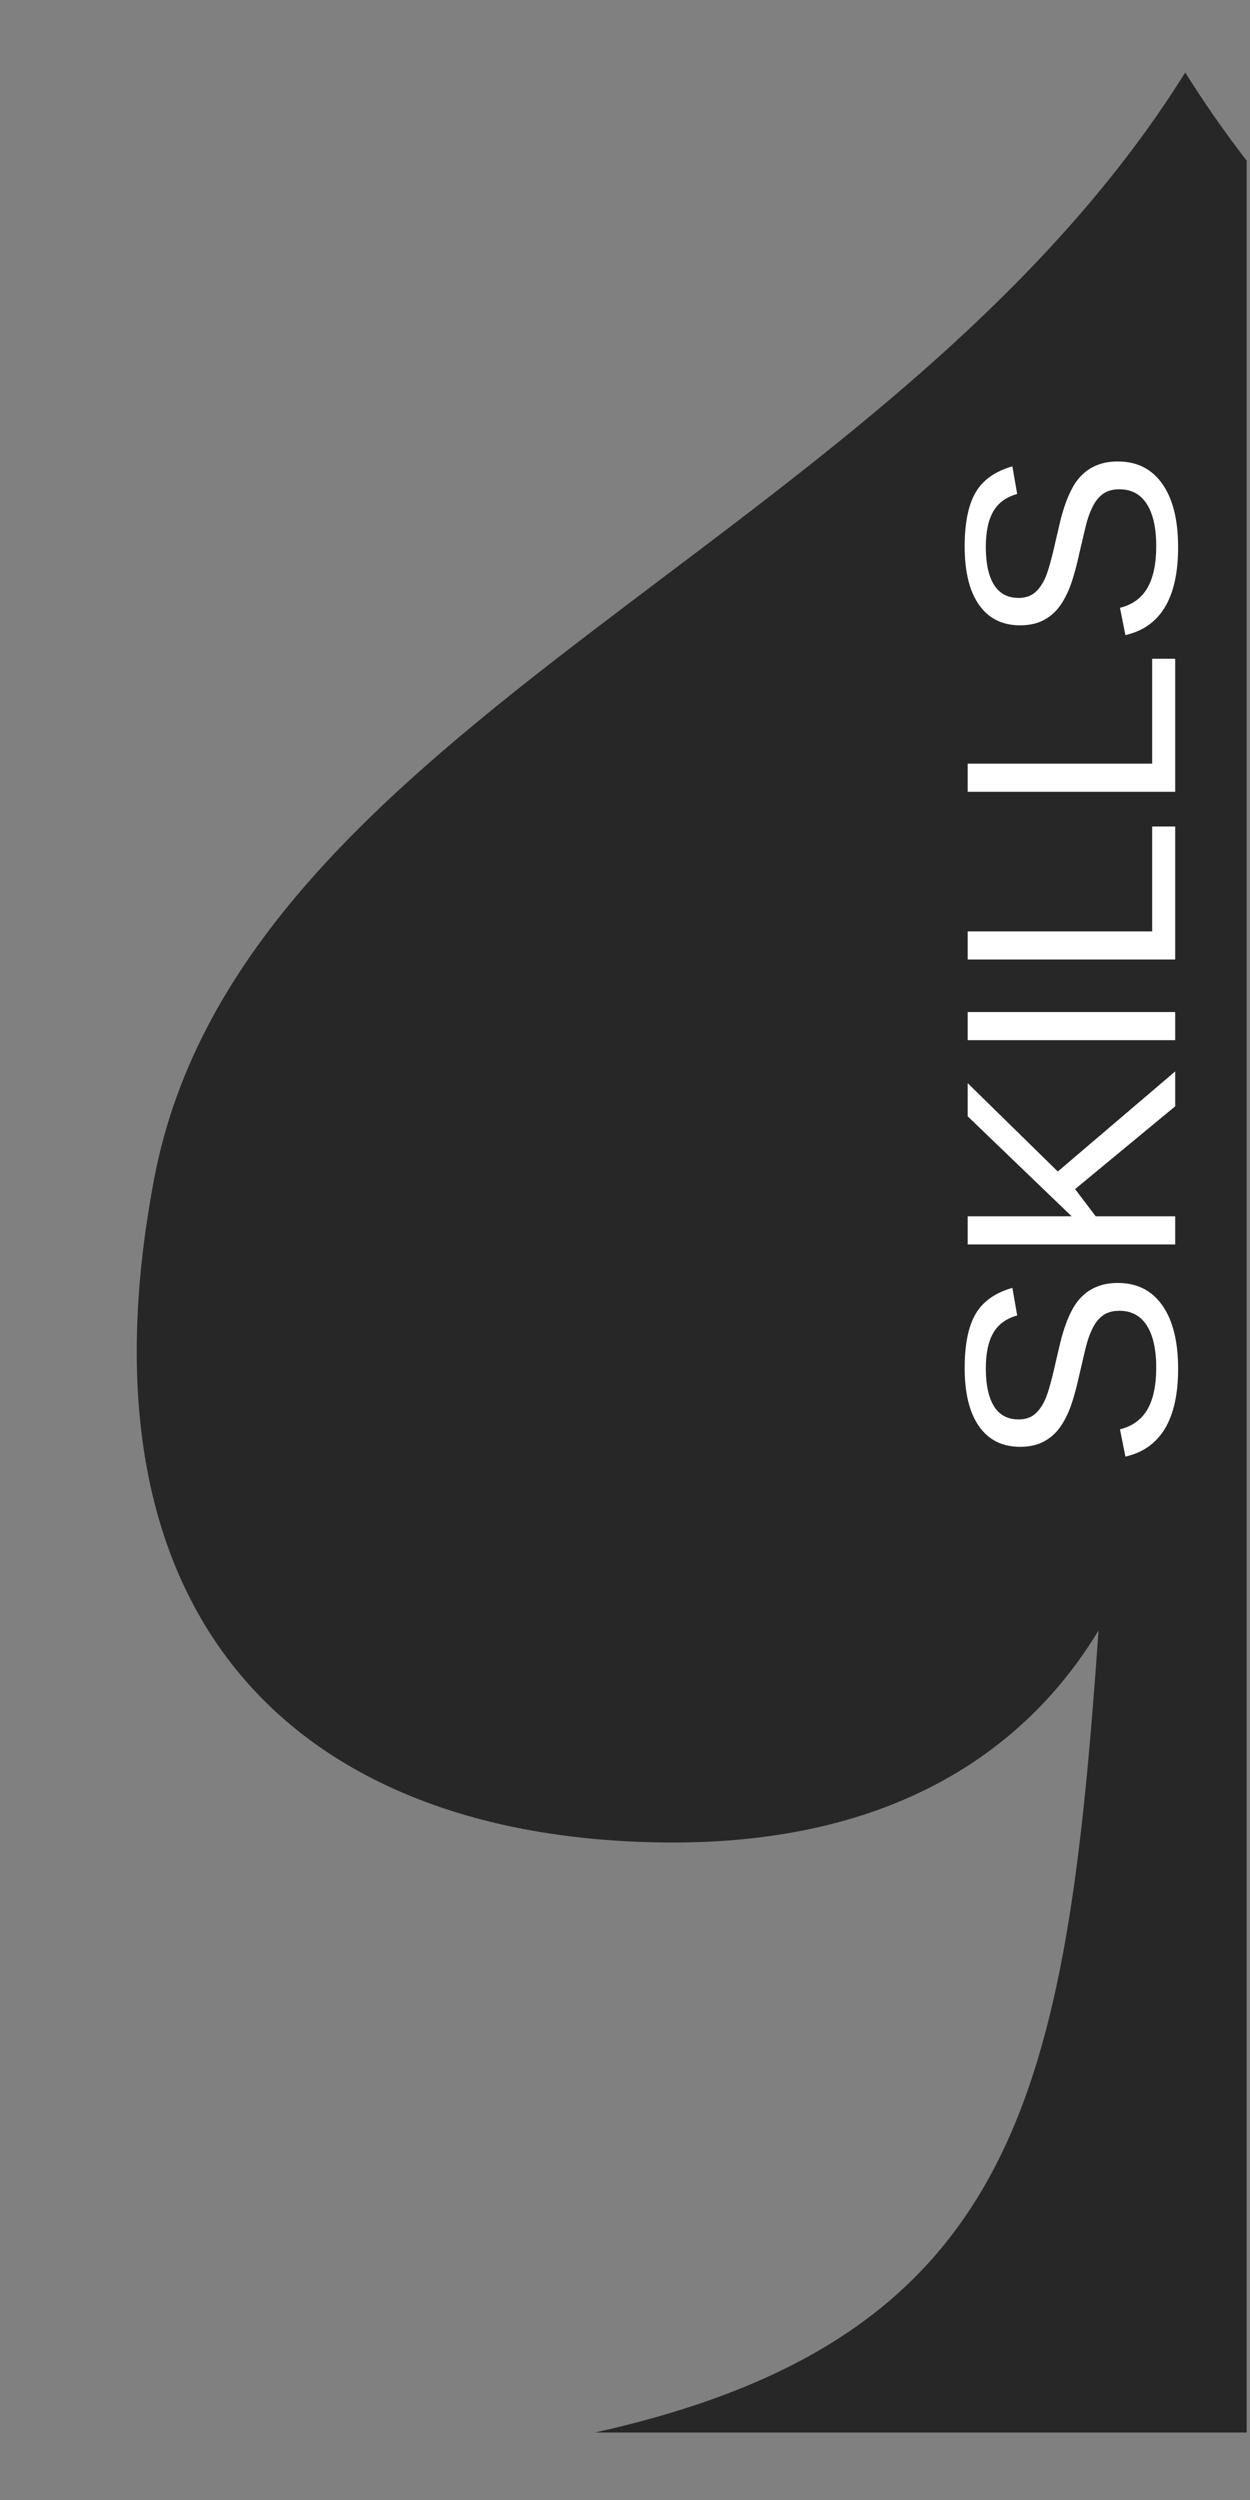 <svg xmlns="http://www.w3.org/2000/svg" xmlns:xlink="http://www.w3.org/1999/xlink" width="250" zoomAndPan="magnify" viewBox="0 0 187.5 375" height="500" preserveAspectRatio="xMidYMid meet" version="1.0"><rect x="0" y="0" width="187.5" height="375" fill="#808080" stroke="none"/><defs><filter x="0%" y="0%" width="100%" height="100%" id="id1"><feColorMatrix values="0 0 0 0 1 0 0 0 0 1 0 0 0 0 1 0 0 0 1 0" color-interpolation-filters="sRGB"/></filter><g/><mask id="id2"><g filter="url(#id1)"><rect x="-18.75" width="225" fill="#000000" y="-37.5" height="450" fill-opacity="0.698"/></g></mask><clipPath id="id3"><path d="M 11 0.875 L 178 0.875 L 178 354.875 L 11 354.875 Z M 11 0.875 " clip-rule="nonzero"/></clipPath><clipPath id="id4"><rect x="0" width="178" y="0" height="356"/></clipPath></defs><g mask="url(#id2)"><g transform="matrix(1, 0, 0, 1, 9, 10)"><g clip-path="url(#id4)"><g clip-path="url(#id3)"><path fill="#000000" d="M 80.25 354.875 C 144.098 340.695 150.965 303.316 155.781 234.57 C 144.688 252.934 124.516 266.488 91.594 266.375 C 37.477 266.188 1.227 234.73 14.125 166.812 C 27.129 98.34 124.52 71.789 168.785 0.875 C 213.055 71.789 310.441 98.34 323.445 166.812 C 336.344 234.73 301.59 266.18 245.98 266.375 C 213.055 266.488 192.887 252.934 181.793 234.57 C 186.609 303.312 193.477 340.691 257.32 354.875 Z M 80.25 354.875 " fill-opacity="1" fill-rule="nonzero"/></g></g></g></g><g fill="#ffffff" fill-opacity="1"><g transform="translate(176.279, 220.539)"><g><path d="M -8.594 -28.094 C -5.719 -28.094 -3.492 -26.969 -1.922 -24.719 C -0.348 -22.477 0.438 -19.316 0.438 -15.234 C 0.438 -7.648 -2.195 -3.254 -7.469 -2.047 L -8.281 -6.141 C -6.414 -6.609 -5.039 -7.609 -4.156 -9.141 C -3.281 -10.672 -2.844 -12.754 -2.844 -15.391 C -2.844 -18.117 -3.312 -20.223 -4.25 -21.703 C -5.188 -23.18 -6.562 -23.922 -8.375 -23.922 C -9.383 -23.922 -10.207 -23.688 -10.844 -23.219 C -11.477 -22.758 -12 -22.109 -12.406 -21.266 C -12.82 -20.43 -13.172 -19.43 -13.453 -18.266 C -13.734 -17.098 -14.035 -15.812 -14.359 -14.406 C -14.898 -11.945 -15.441 -10.078 -15.984 -8.797 C -16.535 -7.523 -17.145 -6.52 -17.812 -5.781 C -18.477 -5.051 -19.258 -4.488 -20.156 -4.094 C -21.062 -3.707 -22.094 -3.516 -23.25 -3.516 C -25.914 -3.516 -27.969 -4.531 -29.406 -6.562 C -30.852 -8.602 -31.578 -11.523 -31.578 -15.328 C -31.578 -18.859 -31.035 -21.555 -29.953 -23.422 C -28.879 -25.297 -27.035 -26.609 -24.422 -27.359 L -23.703 -23.219 C -25.348 -22.758 -26.539 -21.891 -27.281 -20.609 C -28.031 -19.328 -28.406 -17.551 -28.406 -15.281 C -28.406 -12.789 -27.992 -10.891 -27.172 -9.578 C -26.348 -8.273 -25.117 -7.625 -23.484 -7.625 C -22.523 -7.625 -21.734 -7.875 -21.109 -8.375 C -20.484 -8.883 -19.953 -9.617 -19.516 -10.578 C -19.078 -11.535 -18.539 -13.441 -17.906 -16.297 C -17.688 -17.254 -17.461 -18.207 -17.234 -19.156 C -17.004 -20.102 -16.734 -21.008 -16.422 -21.875 C -16.109 -22.75 -15.738 -23.566 -15.312 -24.328 C -14.883 -25.086 -14.359 -25.742 -13.734 -26.297 C -13.117 -26.859 -12.391 -27.297 -11.547 -27.609 C -10.711 -27.93 -9.727 -28.094 -8.594 -28.094 Z M -8.594 -28.094 "/></g></g></g><g fill="#ffffff" fill-opacity="1"><g transform="translate(176.279, 190.368)"><g><path d="M 0 -24.422 L -15.016 -12 L -11.922 -7.922 L 0 -7.922 L 0 -3.703 L -31.125 -3.703 L -31.125 -7.922 L -15.531 -7.922 L -31.125 -22.922 L -31.125 -27.891 L -17.609 -14.641 L 0 -29.656 Z M 0 -24.422 "/></g></g></g><g fill="#ffffff" fill-opacity="1"><g transform="translate(176.279, 160.197)"><g><path d="M 0 -4.172 L -31.125 -4.172 L -31.125 -8.391 L 0 -8.391 Z M 0 -4.172 "/></g></g></g><g fill="#ffffff" fill-opacity="1"><g transform="translate(176.279, 147.63)"><g><path d="M 0 -3.703 L -31.125 -3.703 L -31.125 -7.922 L -3.453 -7.922 L -3.453 -23.656 L 0 -23.656 Z M 0 -3.703 "/></g></g></g><g fill="#ffffff" fill-opacity="1"><g transform="translate(176.279, 122.472)"><g><path d="M 0 -3.703 L -31.125 -3.703 L -31.125 -7.922 L -3.453 -7.922 L -3.453 -23.656 L 0 -23.656 Z M 0 -3.703 "/></g></g></g><g fill="#ffffff" fill-opacity="1"><g transform="translate(176.279, 97.315)"><g><path d="M -8.594 -28.094 C -5.719 -28.094 -3.492 -26.969 -1.922 -24.719 C -0.348 -22.477 0.438 -19.316 0.438 -15.234 C 0.438 -7.648 -2.195 -3.254 -7.469 -2.047 L -8.281 -6.141 C -6.414 -6.609 -5.039 -7.609 -4.156 -9.141 C -3.281 -10.672 -2.844 -12.754 -2.844 -15.391 C -2.844 -18.117 -3.312 -20.223 -4.25 -21.703 C -5.188 -23.18 -6.562 -23.922 -8.375 -23.922 C -9.383 -23.922 -10.207 -23.688 -10.844 -23.219 C -11.477 -22.758 -12 -22.109 -12.406 -21.266 C -12.82 -20.43 -13.172 -19.43 -13.453 -18.266 C -13.734 -17.098 -14.035 -15.812 -14.359 -14.406 C -14.898 -11.945 -15.441 -10.078 -15.984 -8.797 C -16.535 -7.523 -17.145 -6.52 -17.812 -5.781 C -18.477 -5.051 -19.258 -4.488 -20.156 -4.094 C -21.062 -3.707 -22.094 -3.516 -23.25 -3.516 C -25.914 -3.516 -27.969 -4.531 -29.406 -6.562 C -30.852 -8.602 -31.578 -11.523 -31.578 -15.328 C -31.578 -18.859 -31.035 -21.555 -29.953 -23.422 C -28.879 -25.297 -27.035 -26.609 -24.422 -27.359 L -23.703 -23.219 C -25.348 -22.758 -26.539 -21.891 -27.281 -20.609 C -28.031 -19.328 -28.406 -17.551 -28.406 -15.281 C -28.406 -12.789 -27.992 -10.891 -27.172 -9.578 C -26.348 -8.273 -25.117 -7.625 -23.484 -7.625 C -22.523 -7.625 -21.734 -7.875 -21.109 -8.375 C -20.484 -8.883 -19.953 -9.617 -19.516 -10.578 C -19.078 -11.535 -18.539 -13.441 -17.906 -16.297 C -17.688 -17.254 -17.461 -18.207 -17.234 -19.156 C -17.004 -20.102 -16.734 -21.008 -16.422 -21.875 C -16.109 -22.75 -15.738 -23.566 -15.312 -24.328 C -14.883 -25.086 -14.359 -25.742 -13.734 -26.297 C -13.117 -26.859 -12.391 -27.297 -11.547 -27.609 C -10.711 -27.93 -9.727 -28.094 -8.594 -28.094 Z M -8.594 -28.094 "/></g></g></g></svg>